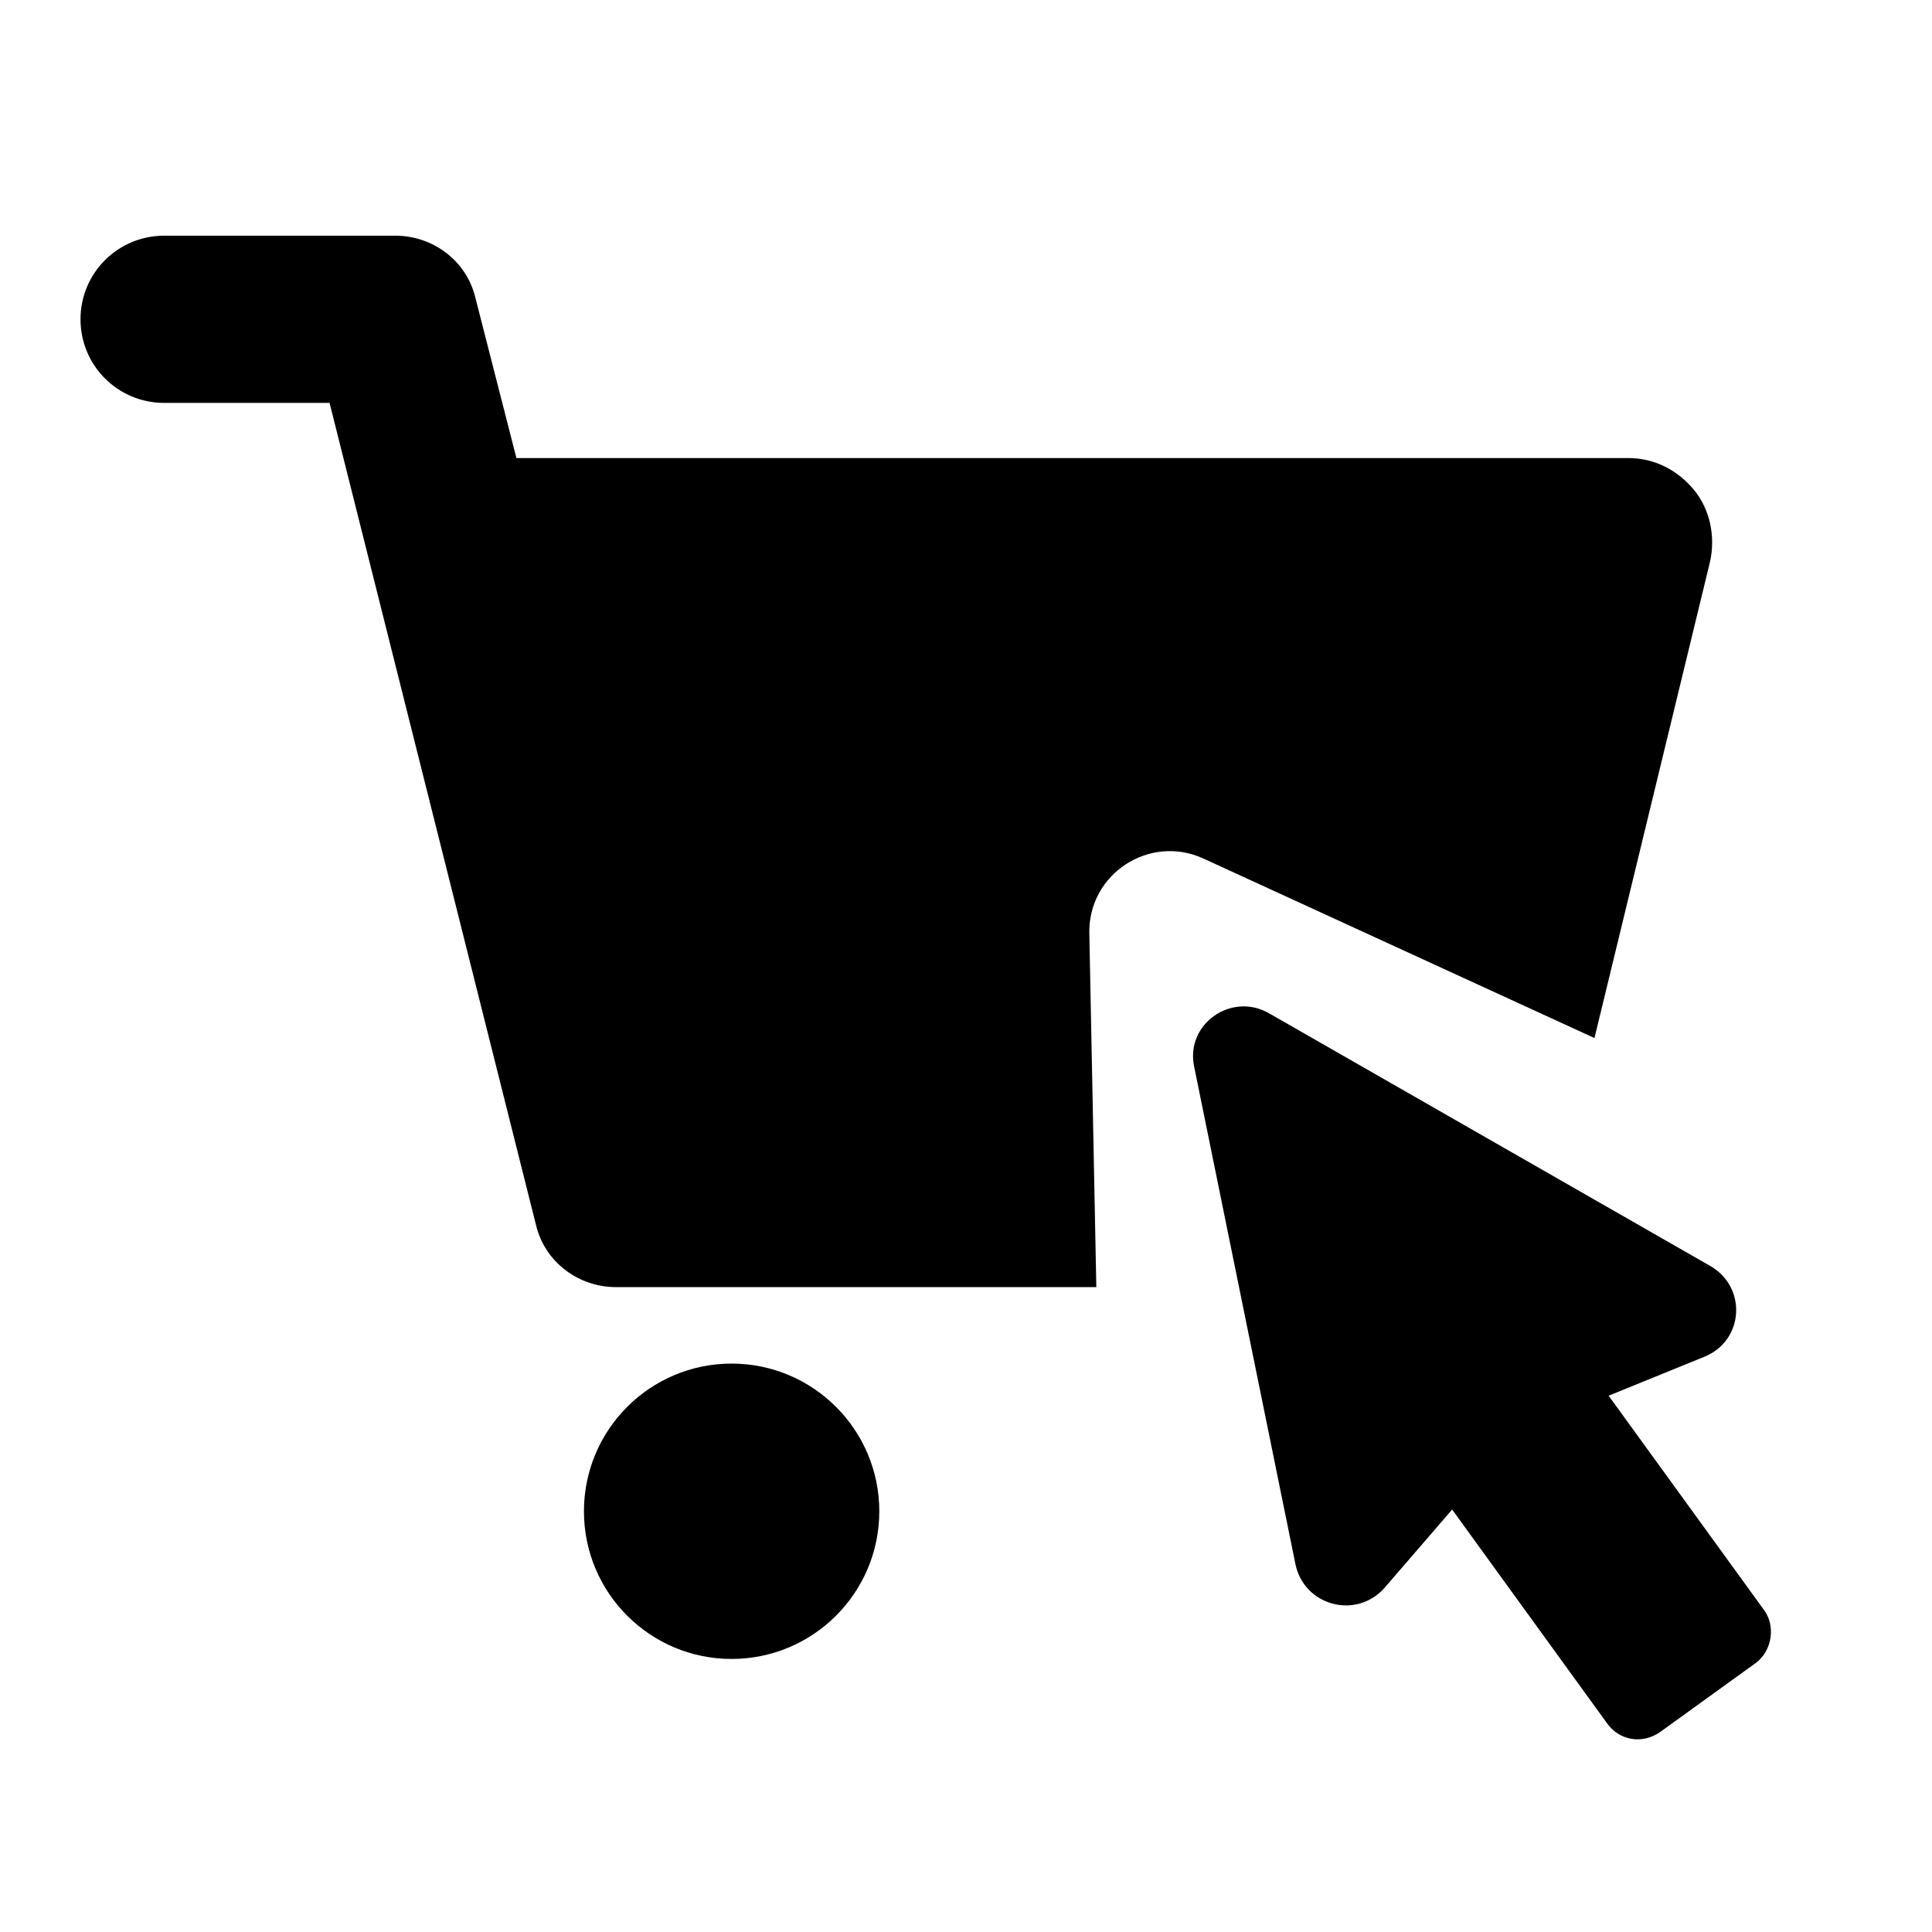 <svg width="24" height="24" viewBox="0 0 24 24" fill="none" xmlns="http://www.w3.org/2000/svg">
<path d="M19.807 12.895L21.244 6.972C21.31 6.663 21.244 6.331 21.045 6.088C20.846 5.845 20.559 5.69 20.227 5.69H6.415L5.906 3.701C5.796 3.237 5.376 2.928 4.912 2.928H2.039C1.464 2.928 1 3.392 1 3.966C1 4.541 1.464 5.005 2.039 5.005H4.094L6.658 15.216C6.768 15.68 7.188 15.989 7.652 15.989H13.619L13.532 11.594C13.517 10.857 14.278 10.358 14.949 10.665L19.807 12.895Z" fill="black"/>
<path d="M9.088 20.608C10.101 20.608 10.923 19.787 10.923 18.774C10.923 17.761 10.101 16.939 9.088 16.939C8.075 16.939 7.254 17.761 7.254 18.774C7.254 19.787 8.075 20.608 9.088 20.608Z" fill="black"/>
<path d="M21.906 19.99L19.983 17.338L21.177 16.852C21.663 16.653 21.707 15.99 21.243 15.725L15.762 12.586C15.298 12.321 14.724 12.719 14.834 13.249L16.094 19.438C16.204 19.946 16.845 20.123 17.199 19.725L18.039 18.752L19.961 21.404C20.116 21.625 20.403 21.67 20.624 21.515L21.818 20.653C22.017 20.498 22.061 20.189 21.906 19.99Z" fill="black"/>
</svg>
